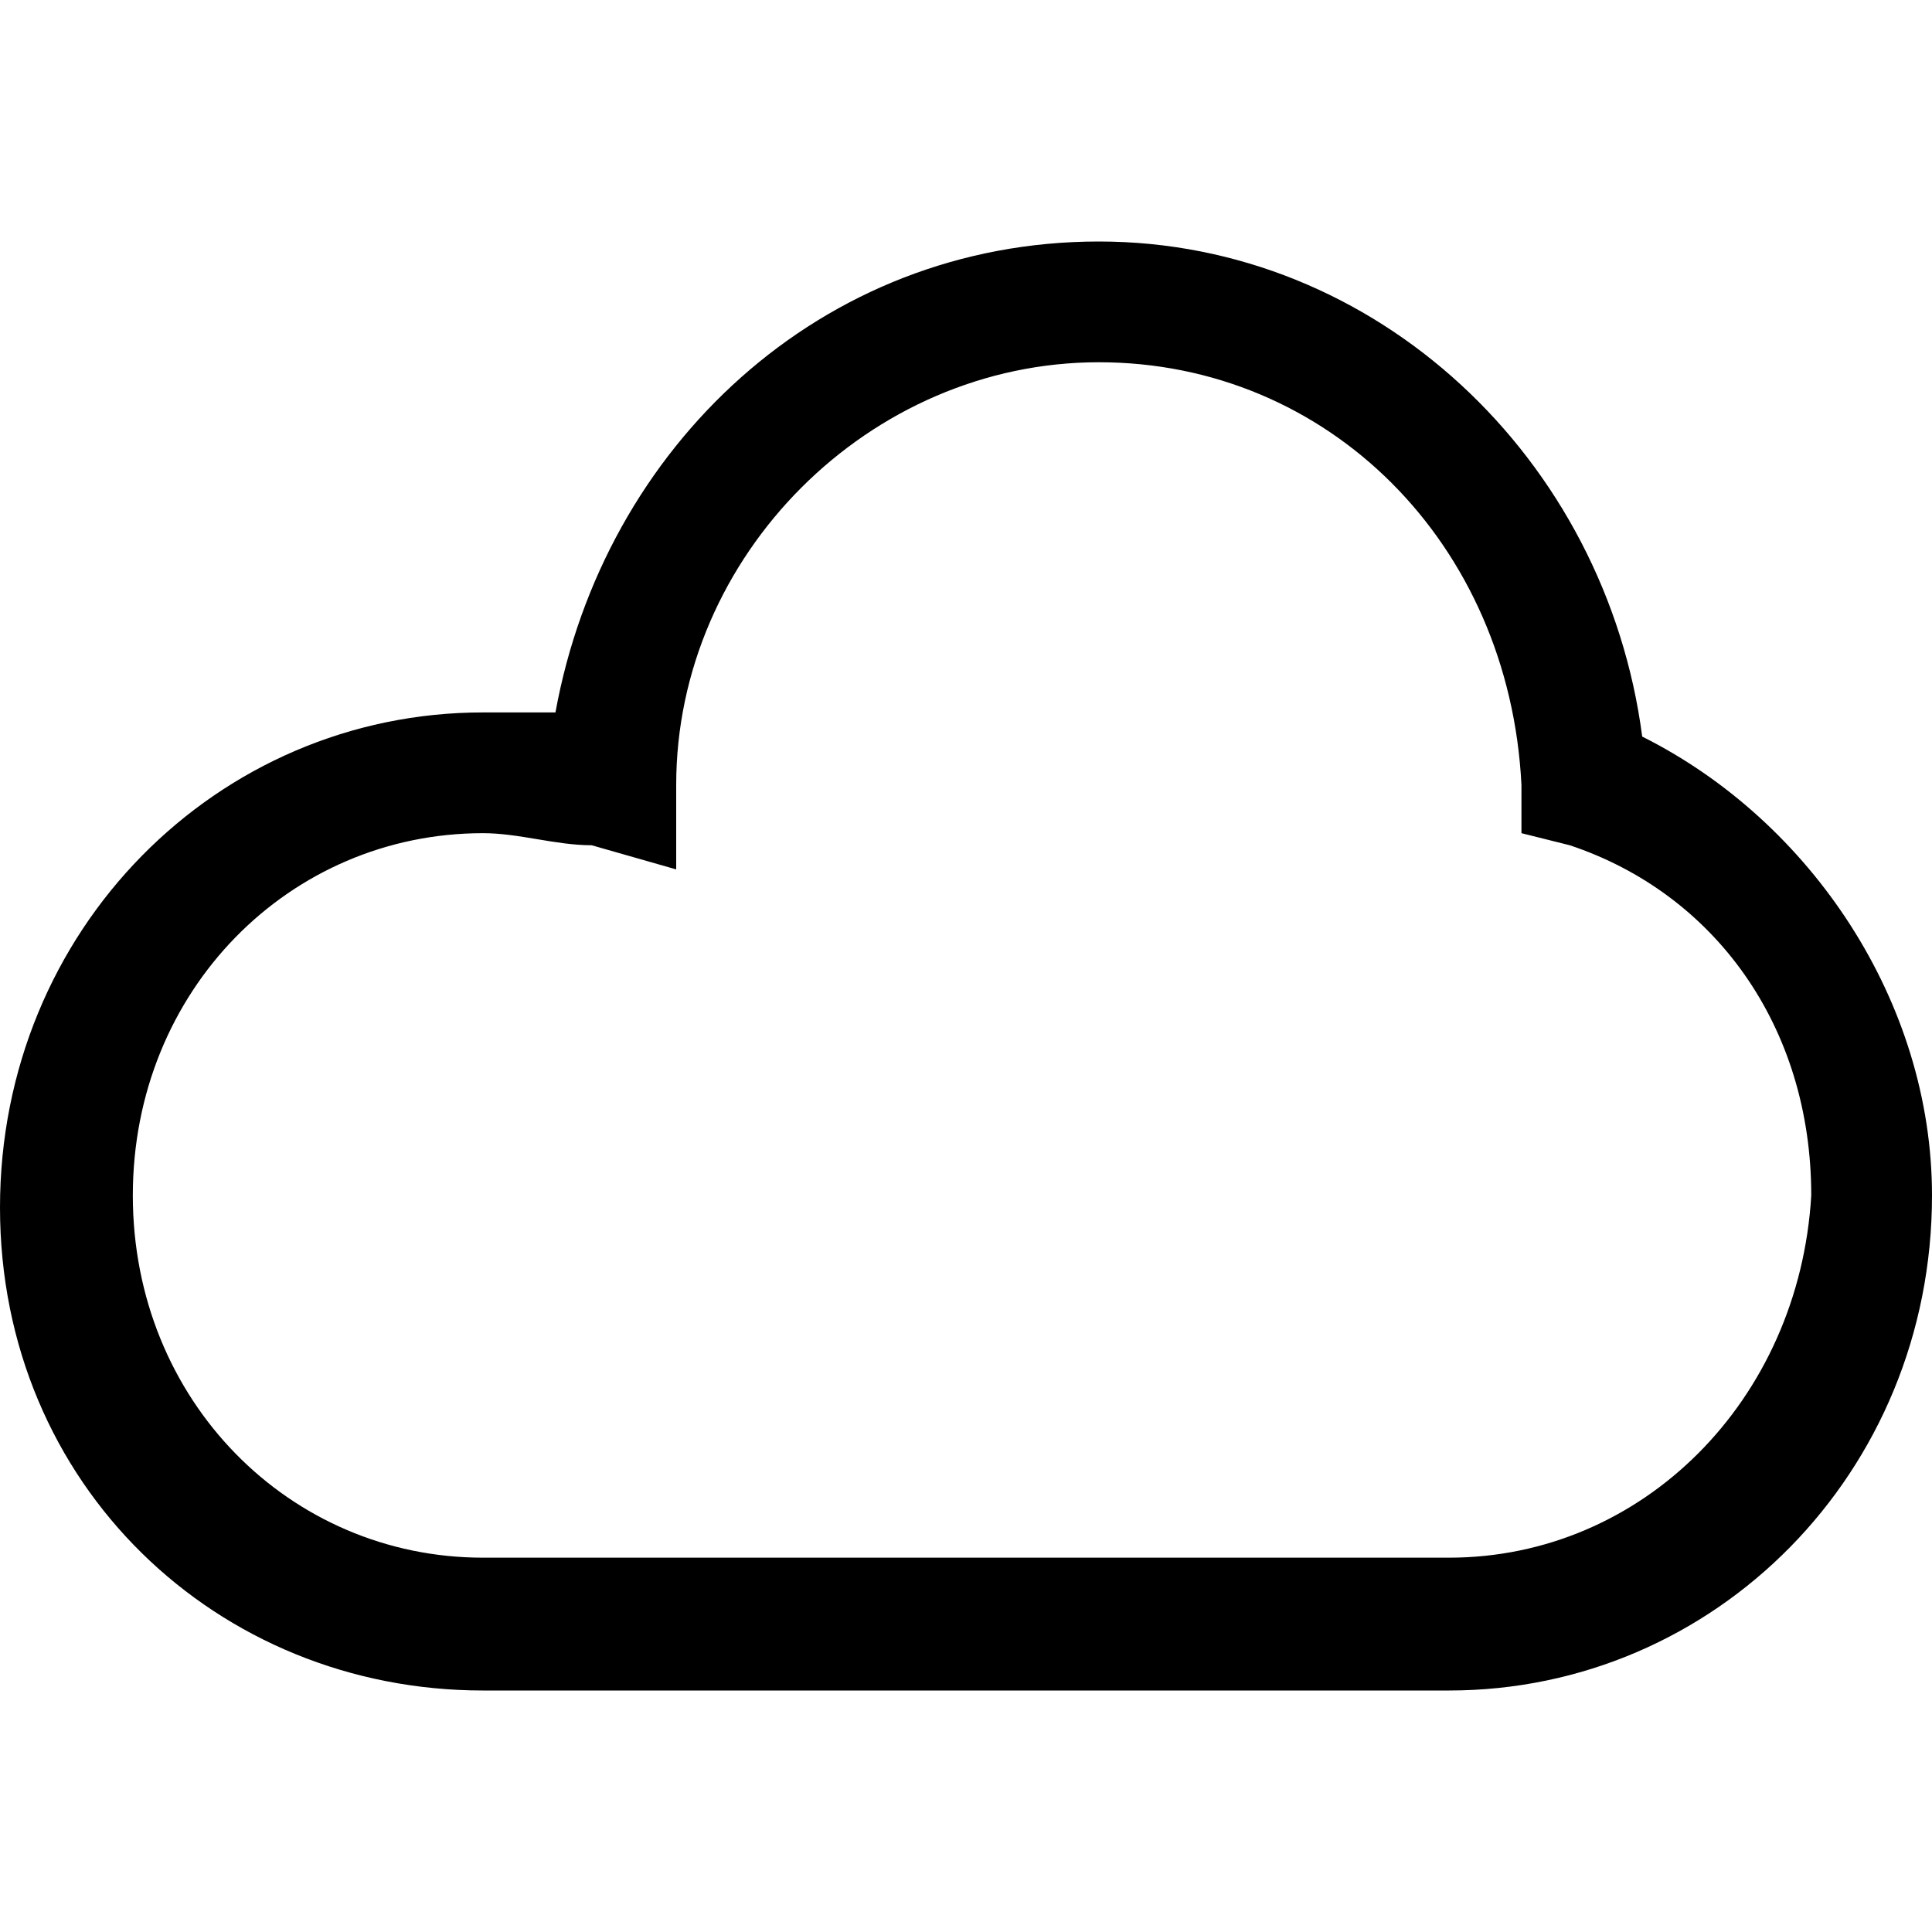 <svg xmlns="http://www.w3.org/2000/svg" height="16" viewBox="0 0 16 16"><path d="M13.6 6.1C13.3 3.8 11.4 2 9.1 2S5 3.7 4.6 5.9H4c-2.2 0-4 1.8-4 4.1s1.8 4 4 4h8c2.2 0 4-1.8 4-4.1 0-1.6-1-3.1-2.4-3.8zM12 12.9H4c-1.6 0-2.9-1.3-2.9-3s1.3-3 2.9-3c.3 0 .6.1.9.1l.7.2v-.7C5.6 4.6 7.2 3 9.1 3s3.4 1.5 3.5 3.5v.4l.4.1c1.2.4 2 1.5 2 2.9-.1 1.7-1.4 3-3 3z"/></svg>